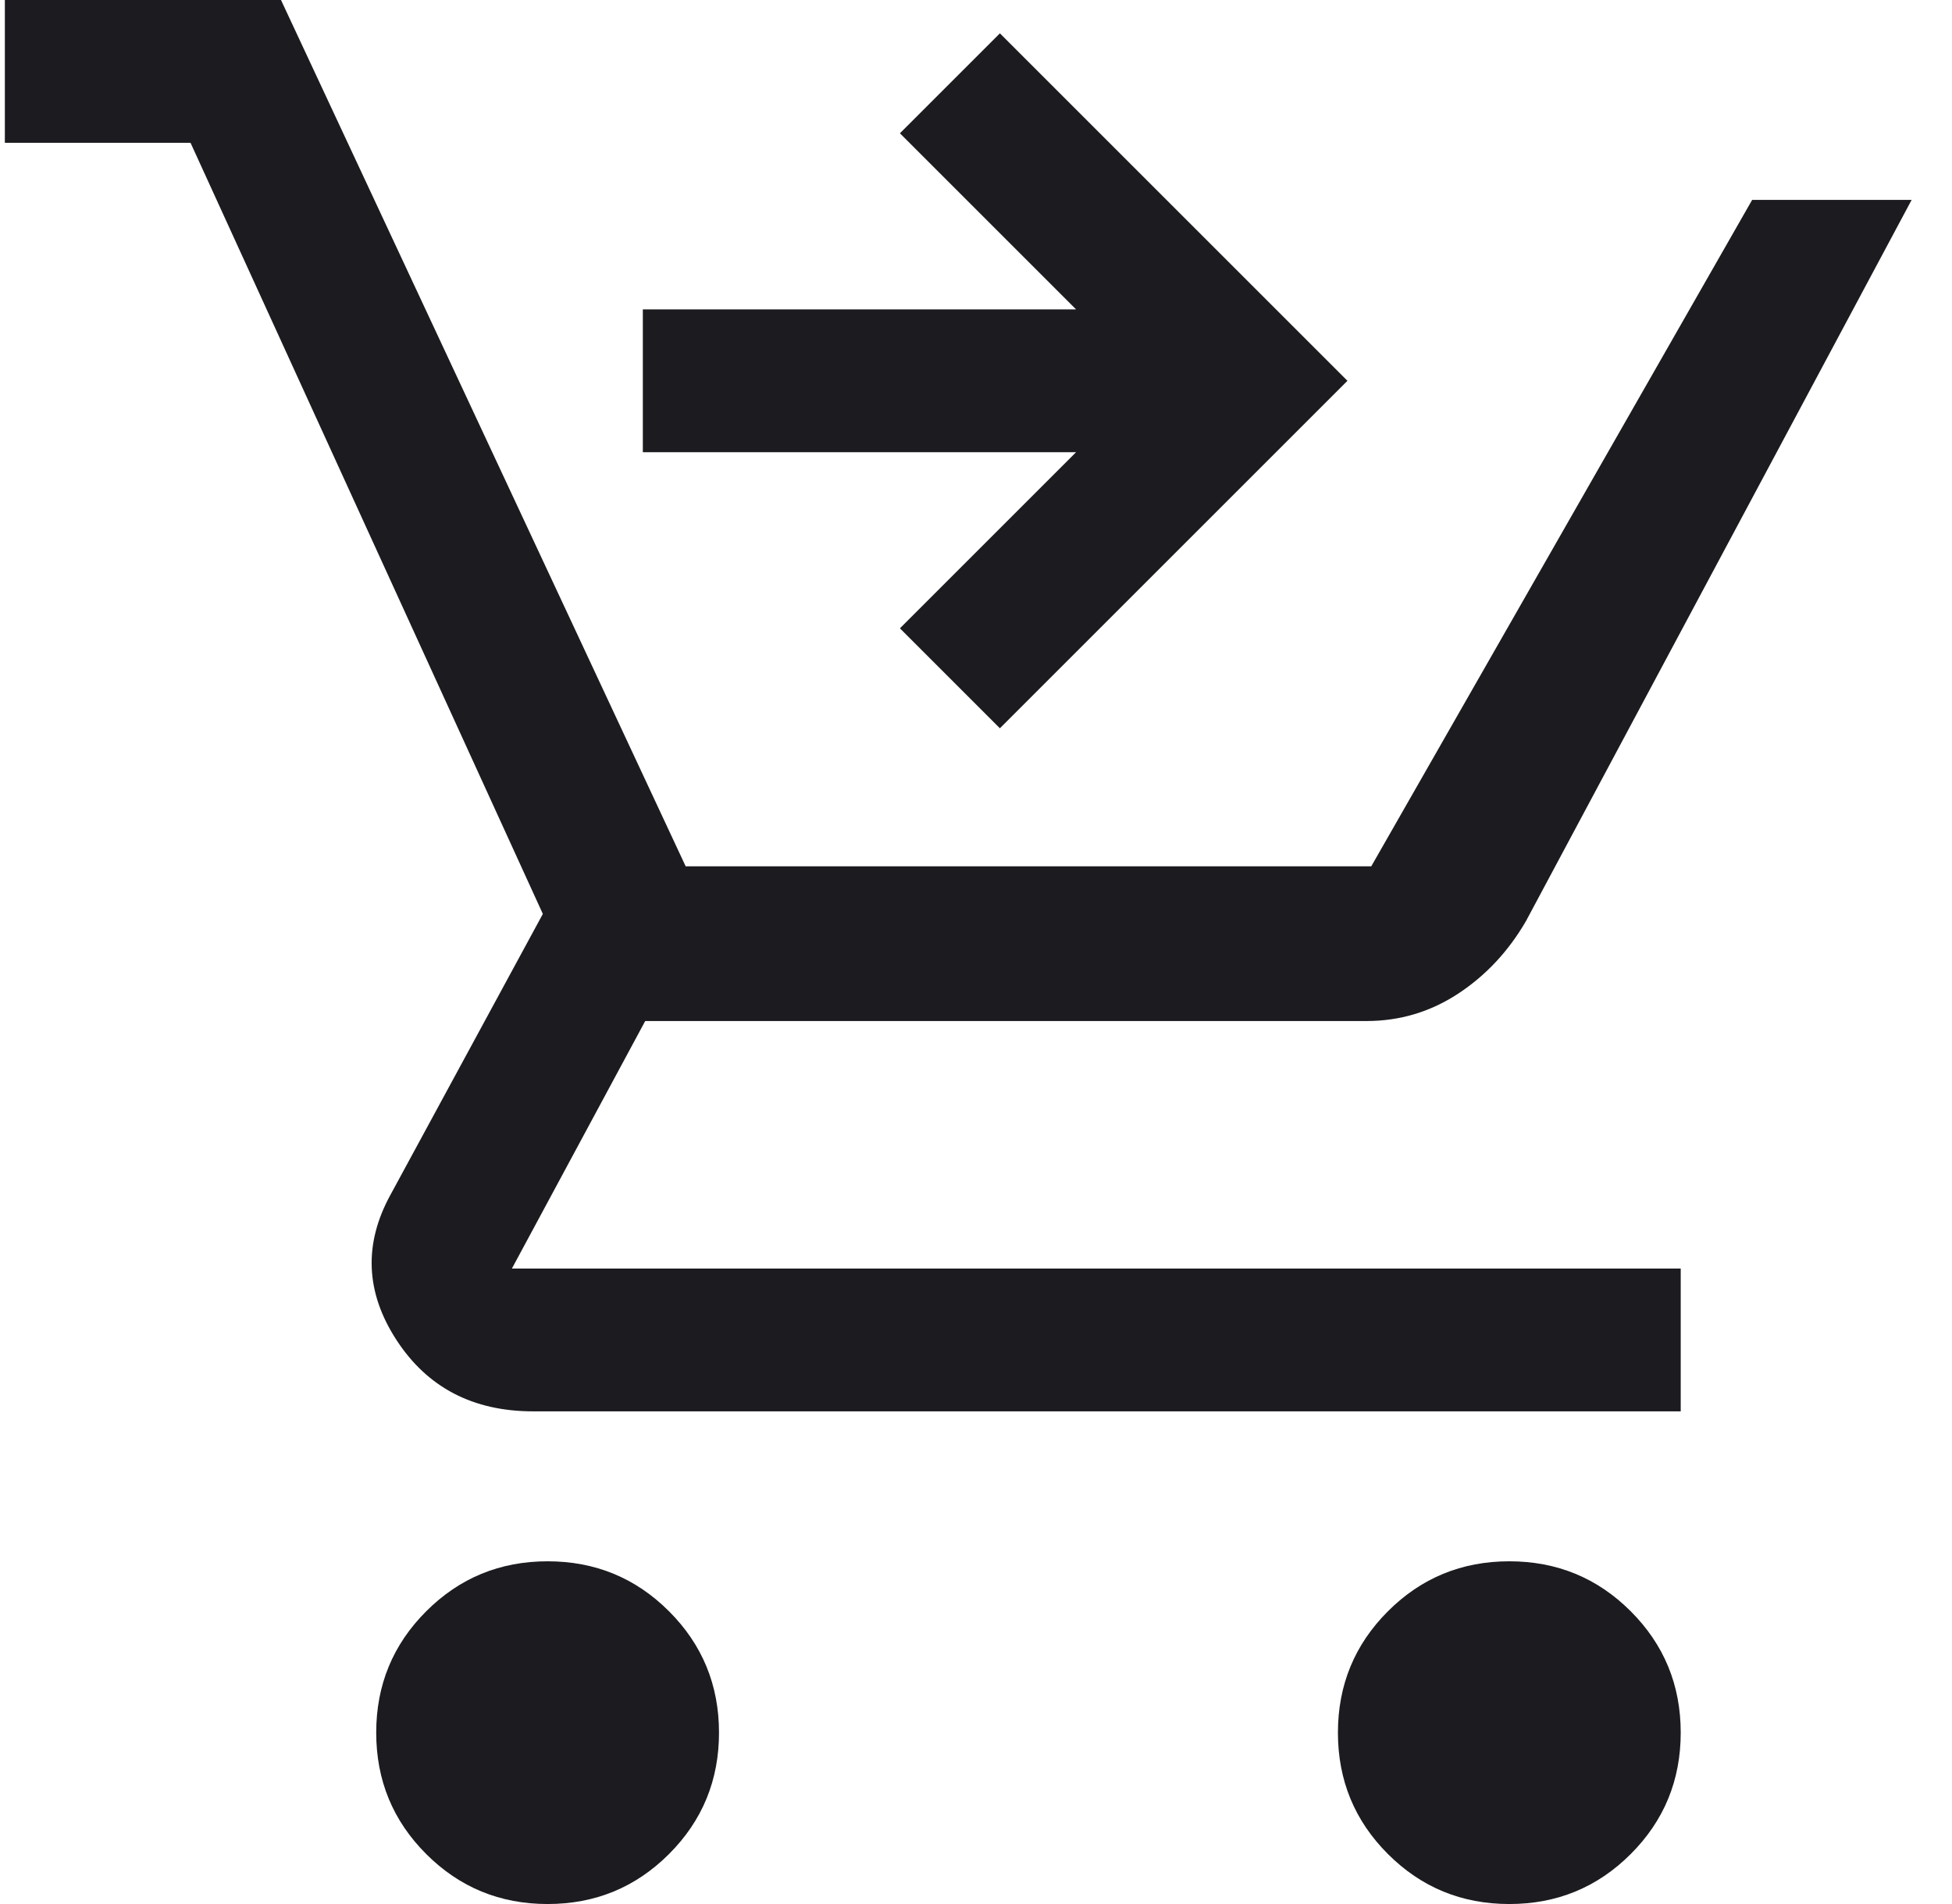 <svg width="41" height="40" viewBox="0 0 41 40" fill="none" xmlns="http://www.w3.org/2000/svg">
<path d="M21.002 15.3L18.902 13.2L22.602 9.5H13.502V6.5H22.602L18.902 2.8L21.002 0.7L28.302 8L21.002 15.3ZM11.502 40C10.502 40 9.652 39.65 8.952 38.95C8.252 38.25 7.902 37.4 7.902 36.4C7.902 35.4 8.252 34.55 8.952 33.85C9.652 33.15 10.502 32.8 11.502 32.8C12.502 32.8 13.352 33.15 14.052 33.85C14.752 34.55 15.102 35.4 15.102 36.4C15.102 37.4 14.752 38.25 14.052 38.95C13.352 39.65 12.502 40 11.502 40ZM31.702 40C30.702 40 29.852 39.65 29.152 38.95C28.452 38.25 28.102 37.4 28.102 36.4C28.102 35.4 28.452 34.55 29.152 33.85C29.852 33.15 30.702 32.8 31.702 32.8C32.702 32.8 33.552 33.15 34.252 33.85C34.952 34.55 35.302 35.4 35.302 36.4C35.302 37.4 34.952 38.25 34.252 38.95C33.552 39.65 32.702 40 31.702 40ZM0.102 3V0H5.902L14.402 18.2H28.802L36.802 4.2H40.152L32.052 19.35C31.685 19.983 31.21 20.492 30.627 20.875C30.043 21.258 29.402 21.45 28.702 21.45H13.552L10.752 26.65H35.302V29.65H11.202C9.935 29.65 8.977 29.15 8.327 28.15C7.677 27.15 7.635 26.133 8.202 25.1L11.402 19.2L4.002 3H0.102Z" fill="#1C1B1F"/>
</svg>

